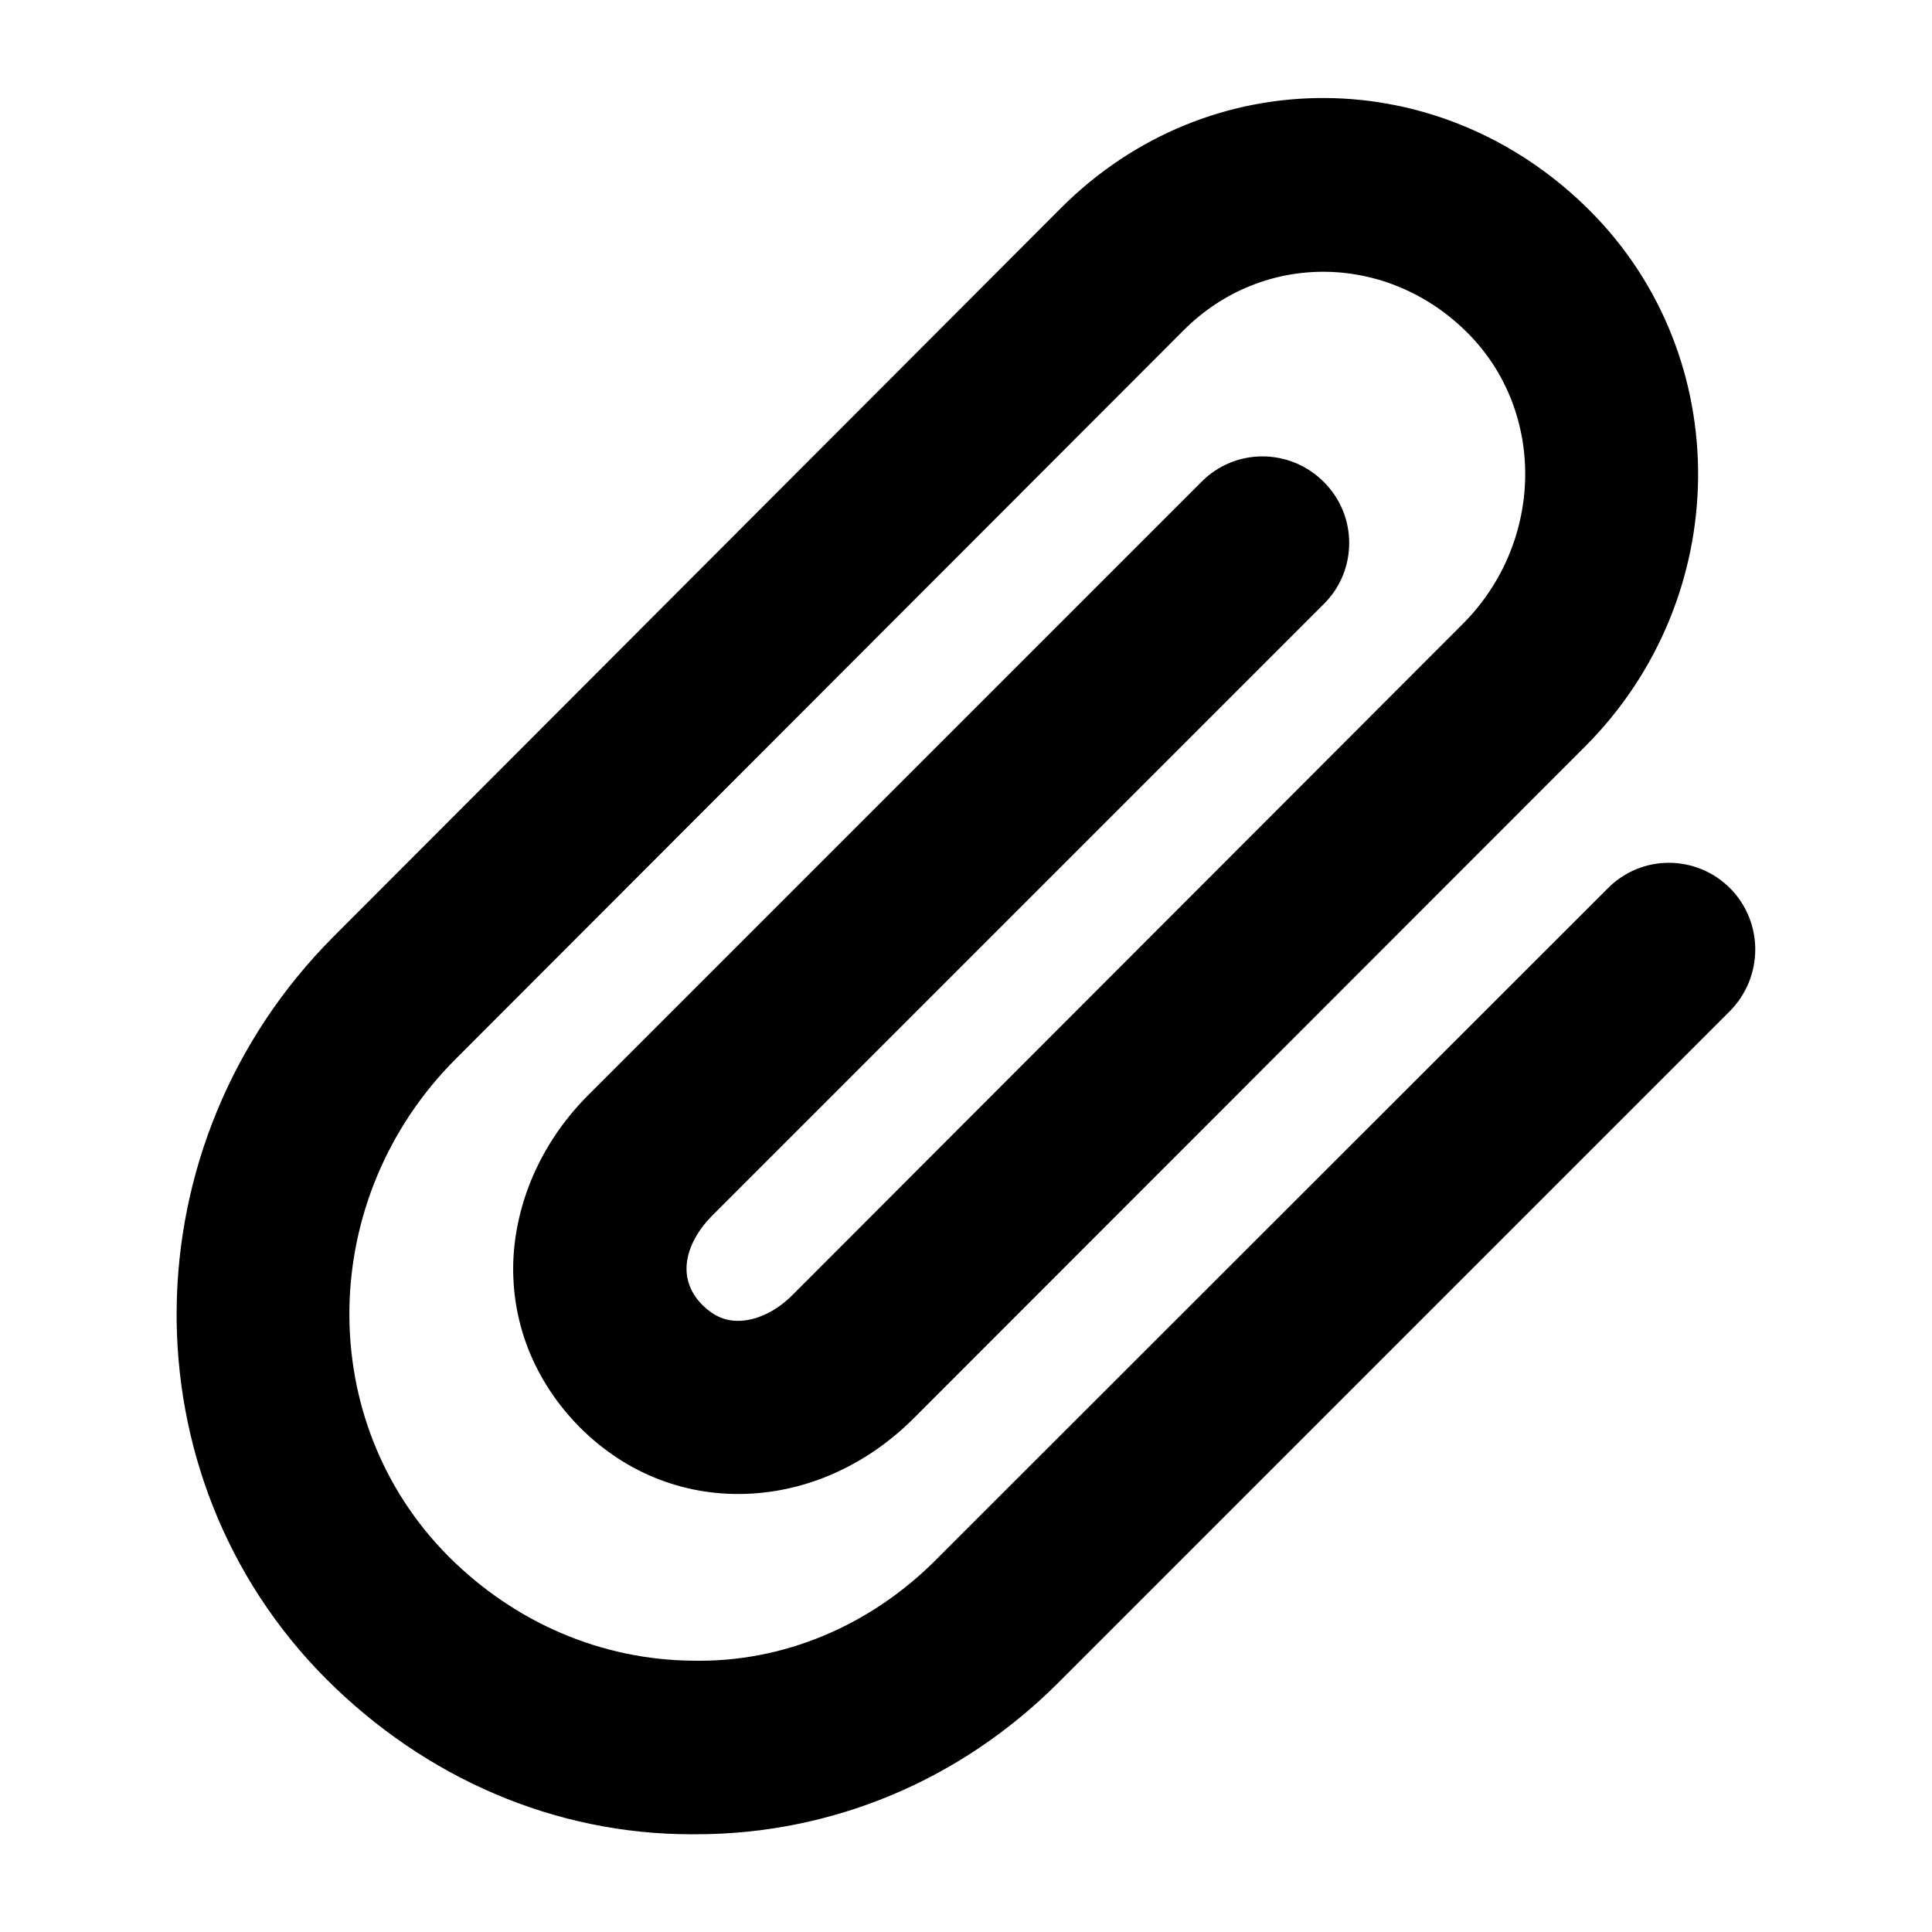 <?xml version="1.0" encoding="utf-8"?>
<!-- Generator: Adobe Illustrator 18.1.1, SVG Export Plug-In . SVG Version: 6.00 Build 0)  -->
<!DOCTYPE svg PUBLIC "-//W3C//DTD SVG 1.1//EN" "http://www.w3.org/Graphics/SVG/1.1/DTD/svg11.dtd">
<svg version="1.1" xmlns="http://www.w3.org/2000/svg" xmlns:xlink="http://www.w3.org/1999/xlink" x="0px" y="0px"
	 viewBox="0 0 512 512" enable-background="new 0 0 512 512" xml:space="preserve">
<g id="Layer_1">
	<path d="M458.5,235.4c-9-9-23.5-9-32.4,0L247.9,413.5c-17.4,17.4-40.4,27.1-64.3,26.6c-24.1-0.2-47.1-10-64.7-27.6
		c-35.8-35.9-35-95.1,2-132L313.7,87.5c20.9-20.9,53.9-20.6,75.2,0.7c20.9,20.9,20.3,55.6-1.3,77.2L209.9,343.3
		c-4,4-8.9,6.4-13.3,6.7c-4.1,0.3-7.3-1.1-10.4-4.1c-7.8-7.8-3.6-17.5,2.3-23.5l162.3-162.3c9-8.9,9-23.5,0-32.4c-9-9-23.5-9-32.4,0
		L156.1,290c-12,11.9-19,27.2-20,42.8c-1,17,5.3,33.1,17.6,45.5c12.4,12.4,28.6,18.6,45.8,17.5c15.7-1,30.9-8.1,42.8-20.1L420,197.9
		c39.5-39.5,40.1-103.3,1.3-142.1c-39.5-39.5-101-39.8-140.1-0.7L88.5,248.1c-54.8,54.8-55.7,143.1-2,196.9
		c26.2,26.2,60.5,41.1,96.7,41.1c0.4,0,0.8,0,1.2,0c36,0,70-14.2,95.9-40l178.1-178.1C467.4,258.9,467.4,244.4,458.5,235.4z"/>
</g>
<g id="Layer_2">
</g>
</svg>
